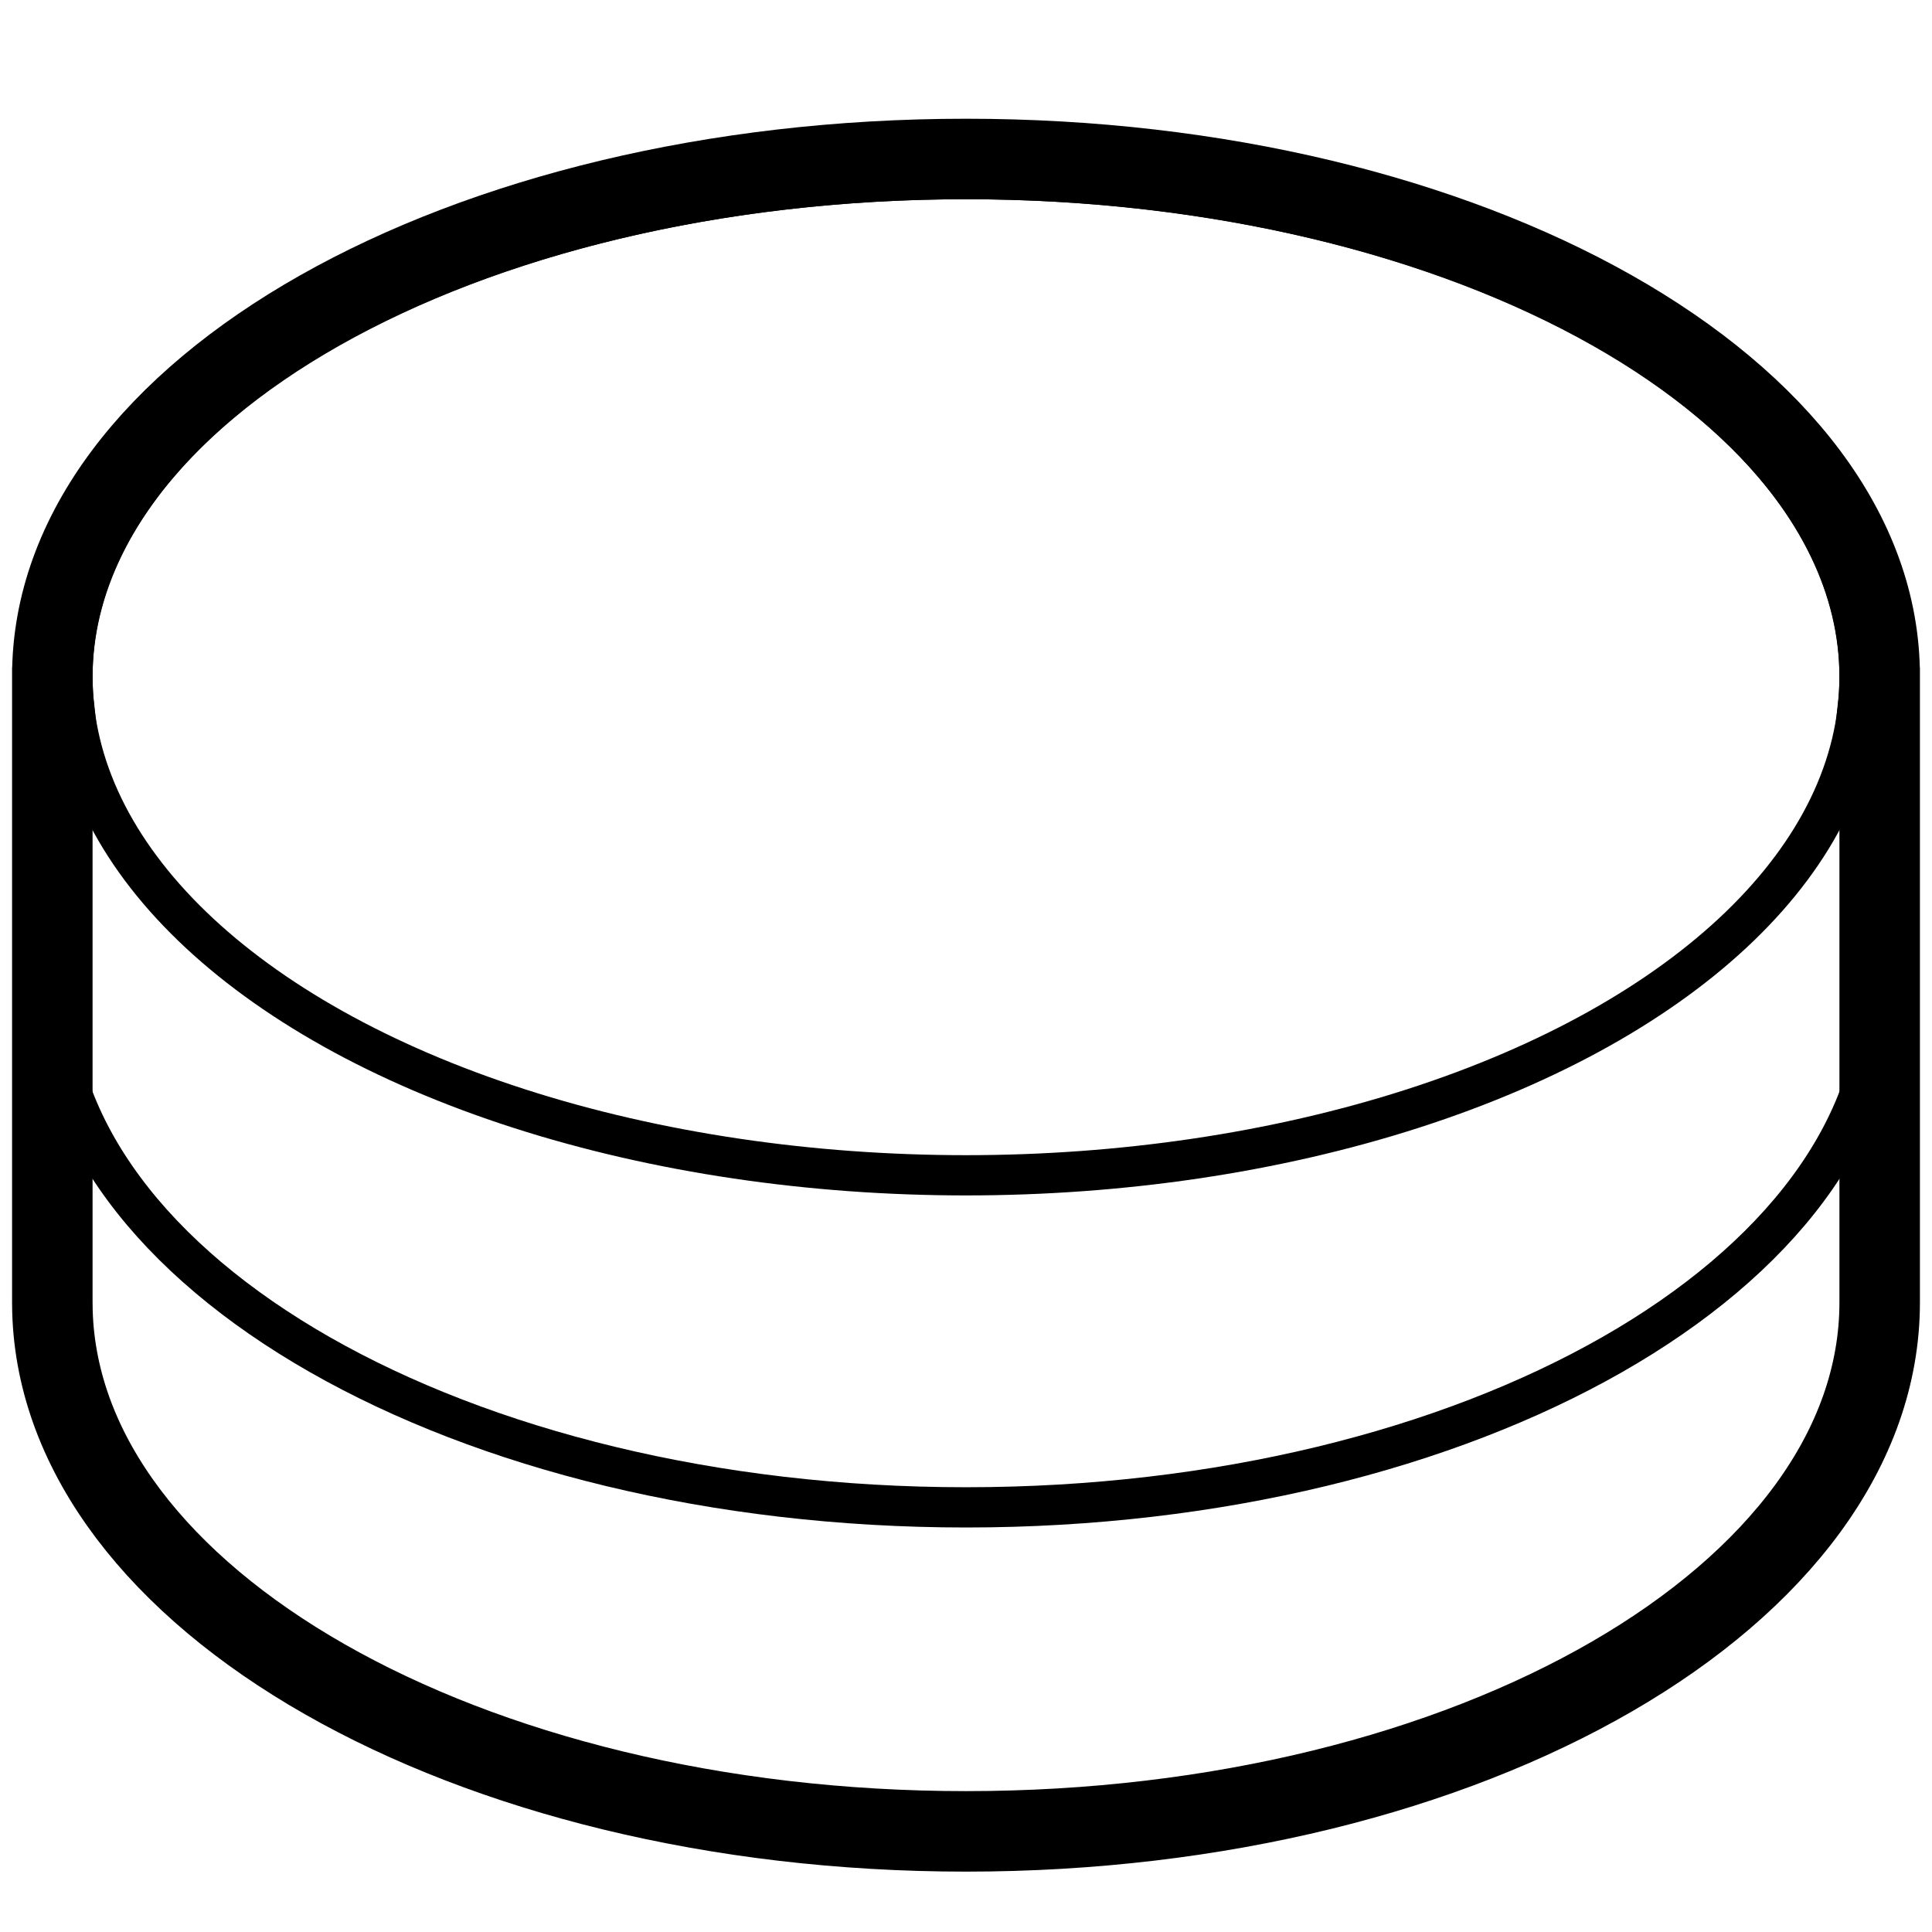 <?xml version="1.0" encoding="UTF-8"?>
<svg width="960px" height="960px" viewBox="0 0 960 960" version="1.1" xmlns="http://www.w3.org/2000/svg" xmlns:xlink="http://www.w3.org/1999/xlink">
    <!-- Generator: Sketch 60.1 (88133) - https://sketch.com -->
    <title>remote_rotating_dimmer/icon</title>
    <desc>Created with Sketch.</desc>
    <g id="remote_rotating_dimmer/icon" stroke="none" stroke-width="1" fill="none" fill-rule="evenodd">
        <ellipse id="Oval" stroke="#000000" stroke-width="20" cx="480" cy="336.5" rx="444" ry="247.5"></ellipse>
        <path d="M26,351.638 L26.847,351.64 C26.285,346.409 26,341.136 26,335.825 C26,193.984 229.263,79 480,79 C730.737,79 934,193.984 934,335.825 C934,341.136 933.715,346.409 933.153,351.64 L934,351.638 L934,647.177 C934,792.33 730.737,910 480,910 C231.77,910 30.07,794.672 26.061,651.523 L26,647.177 L26,351.638 Z" id="Path" stroke="#000000" stroke-width="40"></path>
        <path d="M26,490 C26,633.042 229.263,749 480,749 C730.737,749 934,633.042 934,490" id="Path" stroke="#000000" stroke-width="20"></path>
    </g>
</svg>